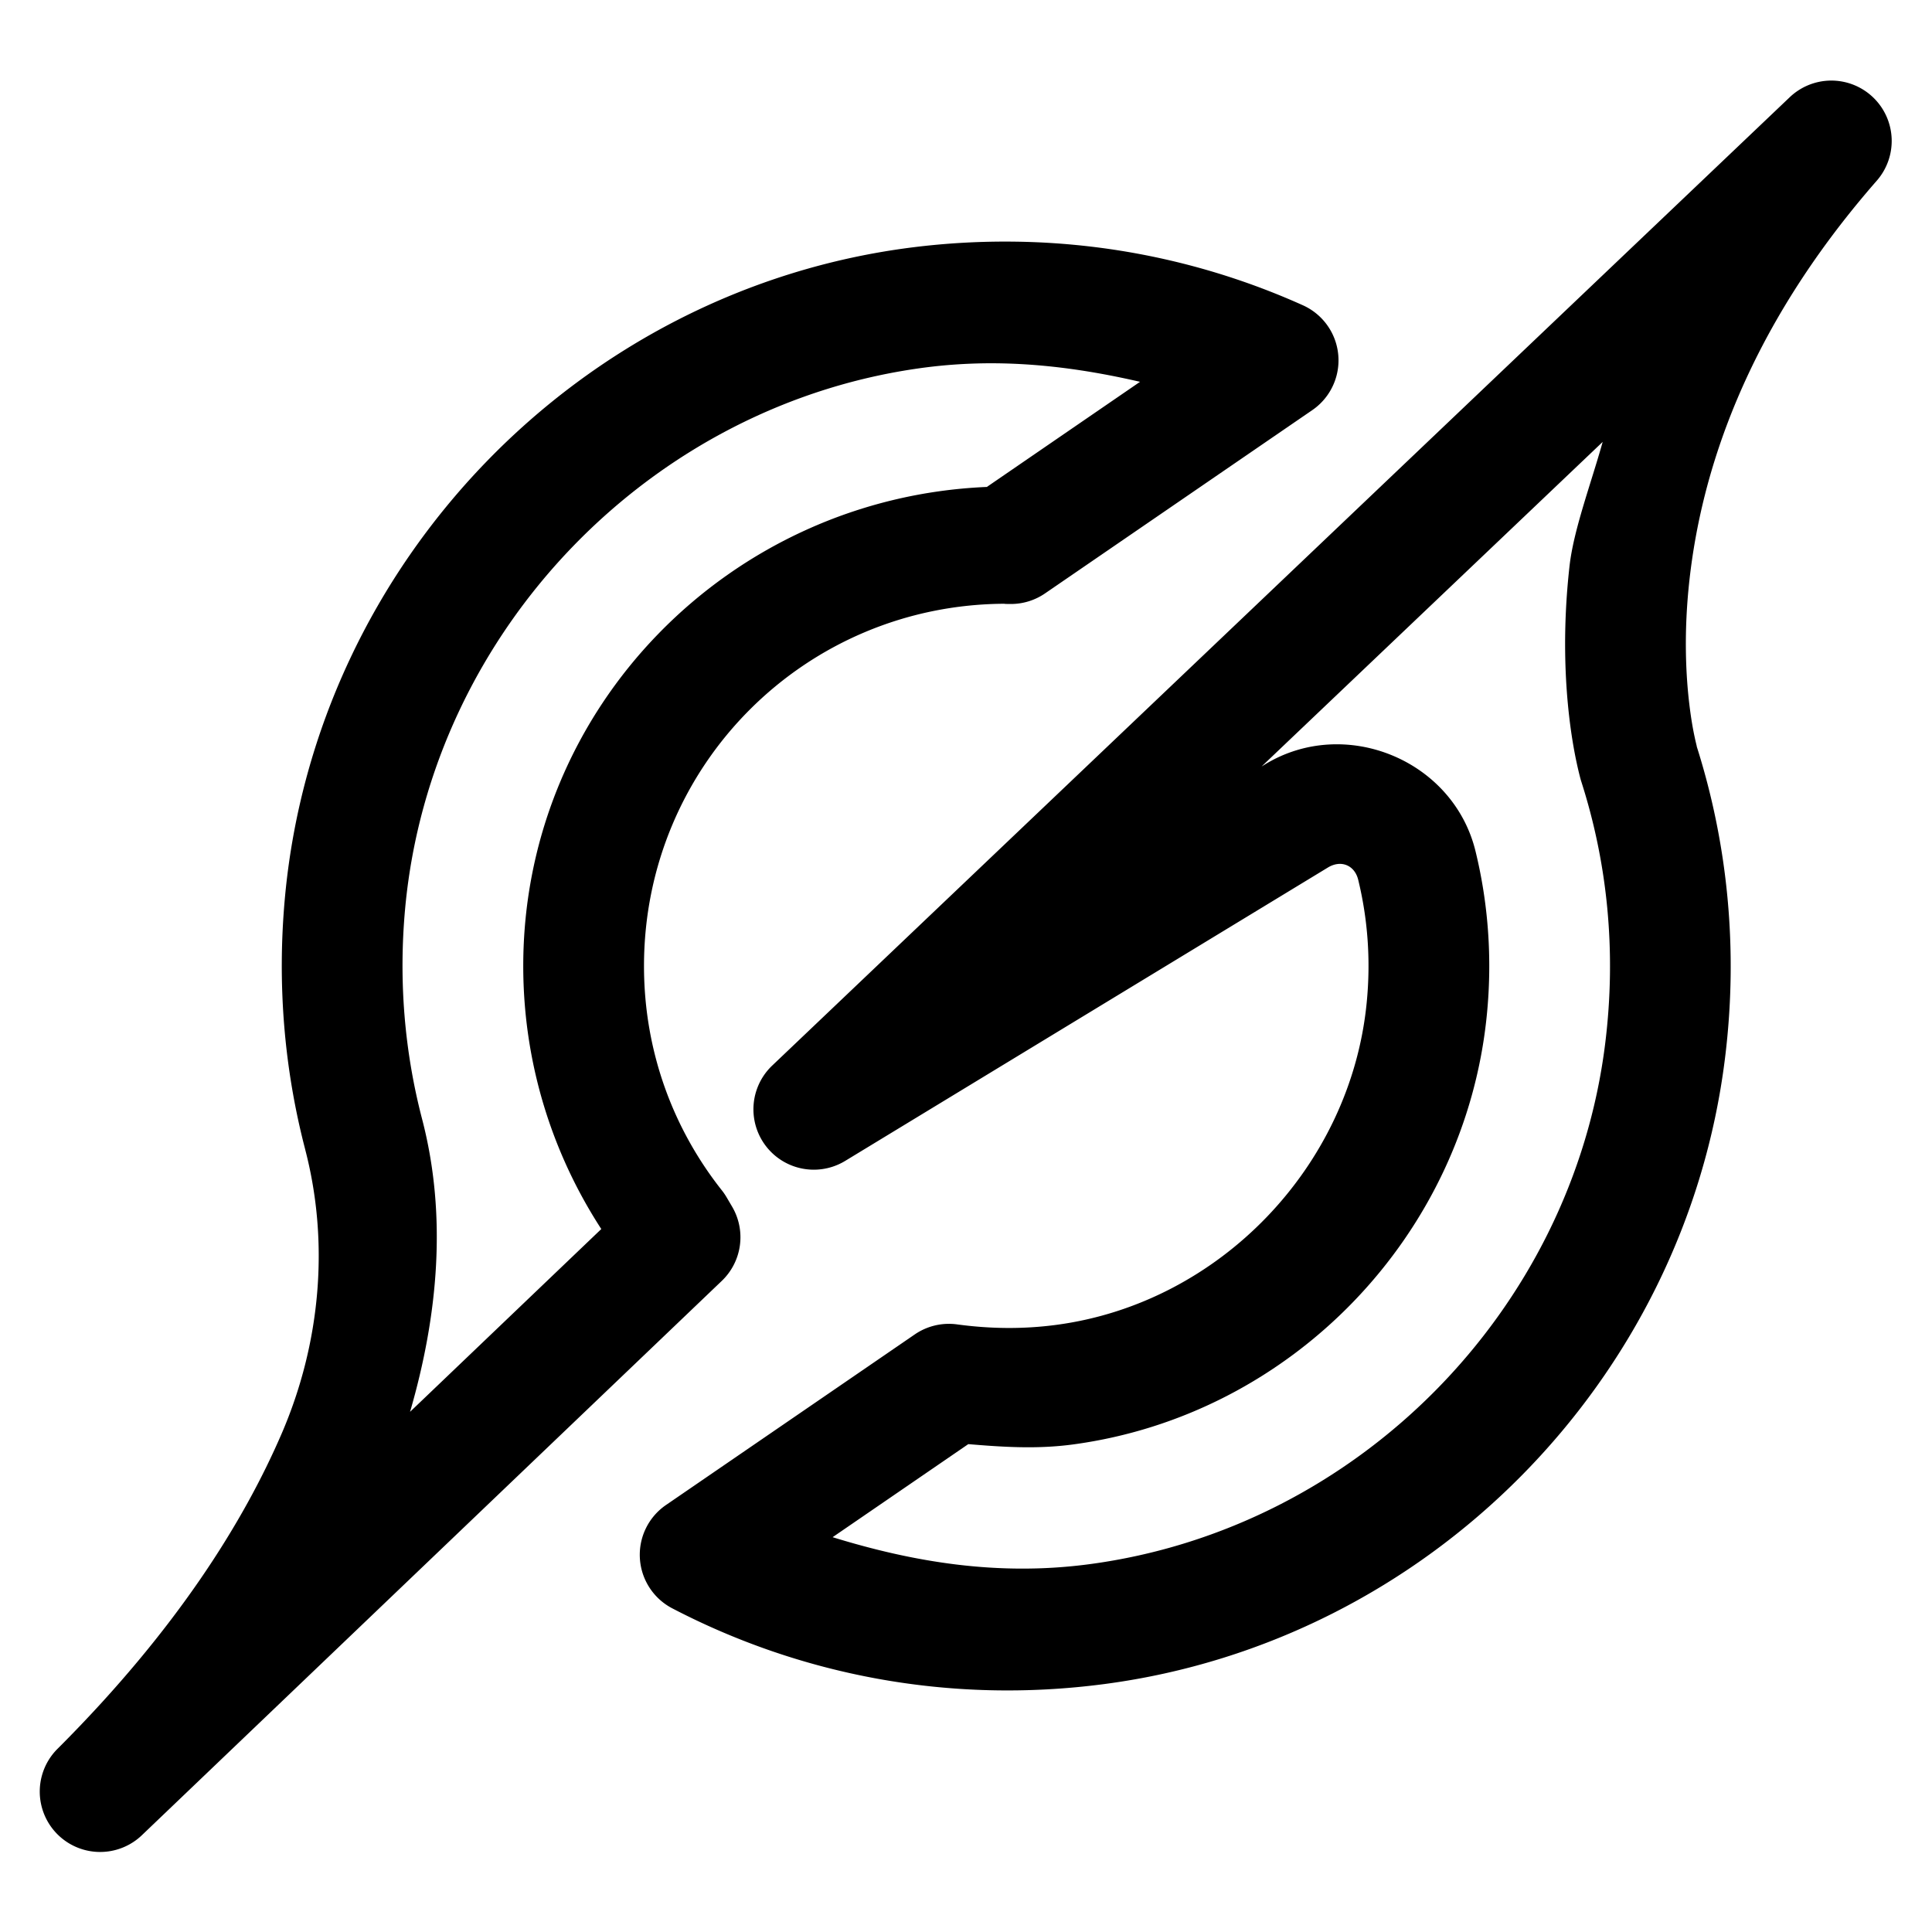 <svg xmlns="http://www.w3.org/2000/svg"  viewBox="0 0 48 48" width="48px" height="48px"><path d="M 45.479 2.002 A 1.5 1.5 0 0 0 44.467 2.414 L 19.188 26.471 A 1.5 1.5 0 0 0 21.002 28.84 L 32.992 21.553 C 33.316 21.356 33.655 21.494 33.744 21.857 C 33.979 22.82 34.06 23.845 33.955 24.912 C 33.557 28.979 30.303 32.37 26.258 32.914 C 25.413 33.028 24.588 33.014 23.777 32.904 A 1.5 1.5 0 0 0 22.729 33.152 L 16.547 37.391 A 1.5 1.5 0 0 0 16.703 39.959 C 19.854 41.601 23.562 42.353 27.451 41.838 C 35.468 40.776 41.865 34.316 42.857 26.291 C 43.194 23.578 42.919 20.95 42.154 18.543 C 42.154 18.543 42.156 18.543 42.156 18.543 C 42.155 18.538 42.153 18.527 42.148 18.508 C 42.139 18.47 42.123 18.406 42.104 18.316 C 42.065 18.138 42.014 17.859 41.971 17.496 C 41.884 16.77 41.829 15.703 41.975 14.4 C 42.266 11.795 43.333 8.255 46.629 4.488 A 1.5 1.5 0 0 0 45.479 2.002 z M 25.238 6.004 C 24.393 5.992 23.536 6.037 22.668 6.146 C 14.404 7.188 7.859 13.977 7.082 22.266 C 6.878 24.448 7.064 26.567 7.582 28.555 A 1.5 1.5 0 0 0 7.582 28.557 C 8.189 30.883 7.963 33.379 6.998 35.617 C 6.065 37.779 4.408 40.471 1.439 43.439 A 1.5 1.5 0 0 0 3.537 45.584 L 3.561 45.561 L 17.932 31.824 A 1.5 1.5 0 0 0 18.188 29.977 L 18.051 29.744 A 1.5 1.5 0 0 0 17.936 29.576 C 16.722 28.042 16 26.115 16 24 C 16 19.012 20.012 15 25 15 C 24.915 15 24.95 15.006 25.117 15.006 A 1.5 1.5 0 0 0 25.965 14.742 L 32.604 10.189 A 1.5 1.5 0 0 0 32.369 7.584 C 30.189 6.604 27.773 6.04 25.238 6.004 z M 24.414 9.027 C 25.766 9.006 27.064 9.195 28.324 9.486 L 24.518 12.098 C 18.143 12.366 13 17.561 13 24 C 13 26.405 13.716 28.653 14.939 30.535 L 10.188 35.076 C 10.875 32.708 11.118 30.221 10.486 27.799 C 10.055 26.144 9.897 24.379 10.068 22.545 C 10.714 15.67 16.196 9.986 23.043 9.123 C 23.507 9.065 23.963 9.035 24.414 9.027 z M 39.818 10.979 C 39.523 12.031 39.095 13.166 38.994 14.066 C 38.819 15.63 38.882 16.93 38.992 17.854 C 39.047 18.315 39.114 18.682 39.17 18.943 C 39.198 19.074 39.223 19.178 39.242 19.254 C 39.252 19.292 39.259 19.322 39.266 19.346 C 39.272 19.369 39.279 19.393 39.279 19.393 L 39.289 19.424 C 39.932 21.434 40.165 23.627 39.881 25.922 C 39.058 32.577 33.704 37.983 27.057 38.863 C 24.786 39.164 22.682 38.807 20.686 38.191 L 24.057 35.879 C 24.903 35.95 25.759 36.008 26.658 35.887 C 32.109 35.153 36.406 30.674 36.941 25.205 C 37.079 23.802 36.973 22.432 36.658 21.145 C 36.105 18.882 33.42 17.781 31.434 18.988 L 31.344 19.043 L 39.818 10.979 z"/></svg>